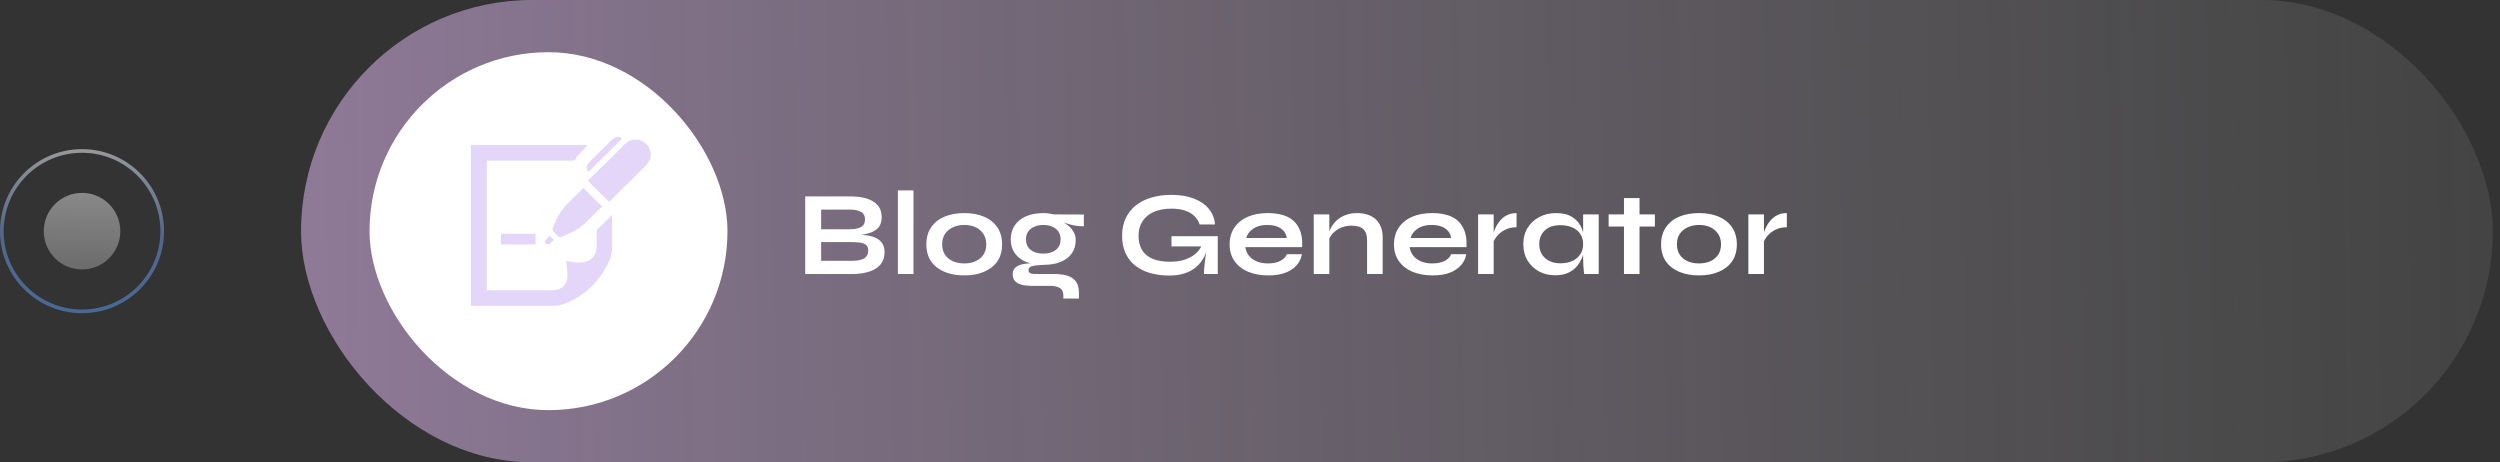 <svg width="292" height="54" viewBox="0 0 292 54" fill="none" xmlns="http://www.w3.org/2000/svg">
<rect x="0" y="0" width="292" height="54" fill="#333333" stroke="none"/>
<path d="M5.111 27C5.111 29.469 7.112 31.471 9.582 31.471C12.051 31.471 14.053 29.469 14.053 27C14.053 24.531 12.051 22.529 9.582 22.529C7.112 22.529 5.111 24.531 5.111 27Z" fill="url(#paint0_linear_1058_4054)" fill-opacity="0.5"/>
<path fill-rule="evenodd" clip-rule="evenodd" d="M9.581 36.155C4.525 36.155 0.427 32.056 0.427 27C0.427 21.944 4.525 17.845 9.581 17.845C14.637 17.845 18.736 21.944 18.736 27C18.736 32.056 14.637 36.155 9.581 36.155ZM9.581 36.581C4.29 36.581 0.001 32.291 0.001 27C0.001 21.709 4.29 17.419 9.581 17.419C14.873 17.419 19.162 21.709 19.162 27C19.162 32.291 14.873 36.581 9.581 36.581Z" fill="url(#paint1_linear_1058_4054)" fill-opacity="0.5"/>
<rect x="35.162" width="256" height="54" rx="27" fill="url(#paint2_linear_1058_4054)"/>
<rect x="43.162" y="6.097" width="41.807" height="41.807" rx="20.903" fill="white"/>
<path d="M55 16.937H68.641C68.58 17.013 68.545 17.063 68.502 17.107C68.153 17.471 67.802 17.836 67.455 18.2C67.397 18.254 67.353 18.32 67.324 18.393C67.225 18.727 66.996 18.771 66.674 18.77C63.515 18.759 60.355 18.761 57.199 18.762H56.862V33.906H57.217C59.657 33.906 62.098 33.906 64.539 33.906C65.561 33.906 66.276 33.247 66.281 32.236C66.281 31.695 66.19 31.155 66.14 30.615C66.136 30.574 66.134 30.534 66.131 30.484C66.558 30.544 66.967 30.629 67.379 30.651C68.162 30.692 68.907 30.584 69.388 29.863C69.638 29.488 69.678 29.052 69.686 28.617C69.695 28.097 69.686 27.576 69.691 27.056C69.691 26.968 69.713 26.855 69.769 26.795C70.326 26.235 70.891 25.682 71.476 25.109C71.486 25.154 71.493 25.198 71.496 25.243C71.496 26.457 71.49 27.672 71.496 28.887C71.501 29.57 71.312 30.205 71.008 30.802C69.917 32.942 68.3 34.539 66.033 35.441C65.52 35.639 64.973 35.736 64.422 35.728C61.281 35.726 58.141 35.726 55 35.728V16.937Z" fill="#E4D6F8"/>
<path d="M76 18.342C75.869 18.856 75.543 19.236 75.171 19.599C73.821 20.919 72.482 22.254 71.142 23.577L68.654 21.105C69.254 20.517 69.862 19.924 70.468 19.327C71.273 18.531 72.104 17.759 72.872 16.932C73.911 15.808 75.674 16.298 75.962 17.687C75.965 17.699 75.987 17.708 76 17.718V18.342Z" fill="#E4D6F8"/>
<path d="M72.325 16L72.655 16.2L68.744 20.07C68.477 19.806 68.436 19.434 68.698 19.1C68.868 18.882 69.075 18.691 69.272 18.494C69.981 17.788 70.689 17.078 71.409 16.382C71.566 16.229 71.773 16.126 71.958 16H72.325Z" fill="#E4D6F8"/>
<path d="M68.136 21.954L70.33 24.12C69.824 24.615 69.301 25.098 68.81 25.612C67.909 26.554 66.829 27.207 65.607 27.653C65.397 27.731 65.254 27.71 65.108 27.538C64.951 27.353 64.757 27.199 64.599 27.014C64.57 26.977 64.55 26.934 64.539 26.889C64.529 26.843 64.529 26.795 64.538 26.75C64.927 25.594 65.504 24.548 66.391 23.686C66.974 23.113 67.552 22.533 68.136 21.954Z" fill="#E4D6F8"/>
<path d="M58.514 27.305H62.547V28.558H58.514V27.305Z" fill="#E4D6F8"/>
<path d="M64.22 27.515L64.681 28.029C64.519 28.178 64.361 28.369 64.161 28.49C64.059 28.552 63.846 28.537 63.743 28.469C63.593 28.37 63.593 28.179 63.717 28.035C63.868 27.86 64.038 27.701 64.22 27.515Z" fill="#E4D6F8"/>
<g clip-path="url(#clip0_1058_4054)">
<path d="M94.047 32V22.942H99.269C100.482 22.942 101.401 23.147 102.027 23.558C102.661 23.959 102.979 24.561 102.979 25.364C102.979 25.877 102.853 26.283 102.601 26.582C102.349 26.871 101.989 27.086 101.523 27.226C101.065 27.366 100.524 27.455 99.899 27.492L99.955 27.394C100.412 27.403 100.841 27.436 101.243 27.492C101.653 27.548 102.013 27.651 102.321 27.8C102.629 27.949 102.871 28.159 103.049 28.43C103.226 28.691 103.315 29.037 103.315 29.466C103.315 30.026 103.165 30.493 102.867 30.866C102.568 31.23 102.153 31.505 101.621 31.692C101.089 31.879 100.473 31.981 99.773 32H94.047ZM95.909 30.46H99.577C100.165 30.46 100.617 30.367 100.935 30.18C101.252 29.984 101.411 29.676 101.411 29.256C101.411 28.948 101.317 28.724 101.131 28.584C100.944 28.444 100.697 28.36 100.389 28.332C100.081 28.295 99.749 28.276 99.395 28.276H95.909V30.46ZM95.909 26.778H99.199C99.787 26.778 100.239 26.694 100.557 26.526C100.874 26.349 101.033 26.05 101.033 25.63C101.033 25.21 100.874 24.916 100.557 24.748C100.239 24.571 99.819 24.482 99.297 24.482H95.909V26.778ZM104.873 22.242H106.693V32H104.873V22.242ZM112.635 32.168C111.758 32.168 110.983 32.028 110.311 31.748C109.649 31.468 109.131 31.062 108.757 30.53C108.384 29.989 108.197 29.326 108.197 28.542C108.197 27.758 108.384 27.095 108.757 26.554C109.131 26.003 109.649 25.588 110.311 25.308C110.983 25.028 111.758 24.888 112.635 24.888C113.513 24.888 114.278 25.028 114.931 25.308C115.594 25.588 116.112 26.003 116.485 26.554C116.859 27.095 117.045 27.758 117.045 28.542C117.045 29.326 116.859 29.989 116.485 30.53C116.112 31.062 115.594 31.468 114.931 31.748C114.278 32.028 113.513 32.168 112.635 32.168ZM112.635 30.768C113.121 30.768 113.555 30.684 113.937 30.516C114.329 30.339 114.637 30.087 114.861 29.76C115.085 29.424 115.197 29.018 115.197 28.542C115.197 28.066 115.085 27.66 114.861 27.324C114.637 26.979 114.334 26.717 113.951 26.54C113.569 26.363 113.13 26.274 112.635 26.274C112.15 26.274 111.711 26.363 111.319 26.54C110.927 26.717 110.615 26.974 110.381 27.31C110.157 27.646 110.045 28.057 110.045 28.542C110.045 29.018 110.157 29.424 110.381 29.76C110.605 30.087 110.913 30.339 111.305 30.516C111.697 30.684 112.141 30.768 112.635 30.768ZM121.863 30.936C121.107 30.936 120.439 30.824 119.861 30.6C119.291 30.367 118.848 30.026 118.531 29.578C118.213 29.13 118.055 28.589 118.055 27.954C118.055 27.329 118.209 26.787 118.517 26.33C118.825 25.873 119.263 25.518 119.833 25.266C120.411 25.014 121.088 24.888 121.863 24.888C122.077 24.888 122.283 24.902 122.479 24.93C122.684 24.958 122.885 24.995 123.081 25.042L126.595 25.056V26.428C126.119 26.437 125.633 26.381 125.139 26.26C124.653 26.129 124.224 25.989 123.851 25.84L123.809 25.742C124.126 25.891 124.425 26.078 124.705 26.302C124.985 26.517 125.209 26.769 125.377 27.058C125.554 27.338 125.643 27.665 125.643 28.038C125.643 28.645 125.489 29.167 125.181 29.606C124.873 30.035 124.434 30.367 123.865 30.6C123.305 30.824 122.637 30.936 121.863 30.936ZM124.201 34.87V34.534C124.201 34.105 124.061 33.806 123.781 33.638C123.51 33.47 123.137 33.386 122.661 33.386H120.491C120.071 33.386 119.716 33.353 119.427 33.288C119.147 33.223 118.923 33.129 118.755 33.008C118.587 32.887 118.465 32.742 118.391 32.574C118.316 32.415 118.279 32.243 118.279 32.056C118.279 31.683 118.4 31.403 118.643 31.216C118.885 31.02 119.212 30.889 119.623 30.824C120.033 30.759 120.486 30.745 120.981 30.782L121.863 30.936C121.275 30.955 120.836 31.006 120.547 31.09C120.267 31.165 120.127 31.319 120.127 31.552C120.127 31.692 120.183 31.804 120.295 31.888C120.407 31.963 120.565 32 120.771 32H123.053C123.678 32 124.21 32.065 124.649 32.196C125.097 32.336 125.437 32.565 125.671 32.882C125.904 33.209 126.021 33.652 126.021 34.212V34.87H124.201ZM121.863 29.62C122.264 29.62 122.614 29.555 122.913 29.424C123.221 29.293 123.459 29.107 123.627 28.864C123.795 28.612 123.879 28.313 123.879 27.968C123.879 27.613 123.795 27.31 123.627 27.058C123.459 26.806 123.225 26.615 122.927 26.484C122.628 26.344 122.273 26.274 121.863 26.274C121.461 26.274 121.107 26.344 120.799 26.484C120.491 26.615 120.253 26.806 120.085 27.058C119.917 27.31 119.833 27.613 119.833 27.968C119.833 28.313 119.917 28.612 120.085 28.864C120.253 29.107 120.486 29.293 120.785 29.424C121.093 29.555 121.452 29.62 121.863 29.62ZM136.606 32.182C135.766 32.182 135.006 32.084 134.324 31.888C133.652 31.692 133.069 31.398 132.574 31.006C132.089 30.614 131.716 30.129 131.454 29.55C131.193 28.971 131.062 28.304 131.062 27.548C131.062 26.783 131.198 26.106 131.468 25.518C131.748 24.921 132.14 24.417 132.644 24.006C133.158 23.595 133.764 23.287 134.464 23.082C135.174 22.867 135.958 22.76 136.816 22.76C137.834 22.76 138.711 22.905 139.448 23.194C140.186 23.474 140.764 23.871 141.184 24.384C141.614 24.897 141.856 25.509 141.912 26.218H140.12C139.999 25.845 139.798 25.523 139.518 25.252C139.248 24.972 138.888 24.757 138.44 24.608C137.992 24.449 137.451 24.37 136.816 24.37C136.004 24.37 135.309 24.501 134.73 24.762C134.161 25.023 133.727 25.392 133.428 25.868C133.13 26.344 132.98 26.904 132.98 27.548C132.98 28.173 133.111 28.715 133.372 29.172C133.634 29.62 134.035 29.965 134.576 30.208C135.127 30.451 135.827 30.572 136.676 30.572C137.33 30.572 137.904 30.488 138.398 30.32C138.902 30.143 139.322 29.909 139.658 29.62C139.994 29.321 140.232 28.99 140.372 28.626L141.1 28.36C140.979 29.564 140.522 30.502 139.728 31.174C138.944 31.846 137.904 32.182 136.606 32.182ZM140.624 32C140.624 31.711 140.643 31.379 140.68 31.006C140.718 30.623 140.764 30.241 140.82 29.858C140.876 29.466 140.928 29.107 140.974 28.78H136.83V27.59H142.234V32H140.624ZM150.299 29.69H152.063C151.989 30.166 151.788 30.591 151.461 30.964C151.144 31.337 150.71 31.631 150.159 31.846C149.609 32.061 148.937 32.168 148.143 32.168C147.257 32.168 146.473 32.028 145.791 31.748C145.11 31.459 144.578 31.043 144.195 30.502C143.813 29.961 143.621 29.307 143.621 28.542C143.621 27.777 143.808 27.123 144.181 26.582C144.555 26.031 145.073 25.611 145.735 25.322C146.407 25.033 147.191 24.888 148.087 24.888C149.002 24.888 149.763 25.033 150.369 25.322C150.976 25.611 151.424 26.05 151.713 26.638C152.012 27.217 152.138 27.959 152.091 28.864H145.455C145.502 29.219 145.633 29.541 145.847 29.83C146.071 30.119 146.37 30.348 146.743 30.516C147.126 30.684 147.579 30.768 148.101 30.768C148.68 30.768 149.161 30.67 149.543 30.474C149.935 30.269 150.187 30.007 150.299 29.69ZM148.003 26.274C147.331 26.274 146.785 26.423 146.365 26.722C145.945 27.011 145.675 27.371 145.553 27.8H150.285C150.239 27.333 150.015 26.965 149.613 26.694C149.221 26.414 148.685 26.274 148.003 26.274ZM153.445 25.042H155.265V32H153.445V25.042ZM158.499 24.888C158.929 24.888 159.325 24.944 159.689 25.056C160.053 25.168 160.371 25.341 160.641 25.574C160.912 25.807 161.122 26.106 161.271 26.47C161.421 26.825 161.495 27.249 161.495 27.744V32H159.675V28.066C159.675 27.478 159.531 27.049 159.241 26.778C158.961 26.498 158.499 26.358 157.855 26.358C157.37 26.358 156.931 26.451 156.539 26.638C156.147 26.825 155.83 27.063 155.587 27.352C155.345 27.632 155.205 27.926 155.167 28.234L155.153 27.52C155.2 27.193 155.307 26.876 155.475 26.568C155.643 26.26 155.867 25.98 156.147 25.728C156.437 25.467 156.777 25.261 157.169 25.112C157.561 24.963 158.005 24.888 158.499 24.888ZM169.495 29.69H171.259C171.184 30.166 170.983 30.591 170.657 30.964C170.339 31.337 169.905 31.631 169.355 31.846C168.804 32.061 168.132 32.168 167.339 32.168C166.452 32.168 165.668 32.028 164.987 31.748C164.305 31.459 163.773 31.043 163.391 30.502C163.008 29.961 162.817 29.307 162.817 28.542C162.817 27.777 163.003 27.123 163.377 26.582C163.75 26.031 164.268 25.611 164.931 25.322C165.603 25.033 166.387 24.888 167.283 24.888C168.197 24.888 168.958 25.033 169.565 25.322C170.171 25.611 170.619 26.05 170.909 26.638C171.207 27.217 171.333 27.959 171.287 28.864H164.651C164.697 29.219 164.828 29.541 165.043 29.83C165.267 30.119 165.565 30.348 165.939 30.516C166.321 30.684 166.774 30.768 167.297 30.768C167.875 30.768 168.356 30.67 168.739 30.474C169.131 30.269 169.383 30.007 169.495 29.69ZM167.199 26.274C166.527 26.274 165.981 26.423 165.561 26.722C165.141 27.011 164.87 27.371 164.749 27.8H169.481C169.434 27.333 169.21 26.965 168.809 26.694C168.417 26.414 167.88 26.274 167.199 26.274ZM172.641 25.042H174.461V32H172.641V25.042ZM177.135 26.54C176.612 26.54 176.159 26.643 175.777 26.848C175.394 27.044 175.086 27.287 174.853 27.576C174.619 27.865 174.456 28.145 174.363 28.416L174.349 27.646C174.358 27.534 174.395 27.371 174.461 27.156C174.526 26.932 174.624 26.694 174.755 26.442C174.885 26.181 175.058 25.933 175.273 25.7C175.487 25.457 175.749 25.261 176.057 25.112C176.365 24.963 176.724 24.888 177.135 24.888V26.54ZM181.648 32.154C180.957 32.154 180.327 32.005 179.758 31.706C179.198 31.398 178.75 30.973 178.414 30.432C178.087 29.881 177.924 29.247 177.924 28.528C177.924 27.791 178.092 27.151 178.428 26.61C178.764 26.069 179.217 25.649 179.786 25.35C180.365 25.042 181.018 24.888 181.746 24.888C182.549 24.888 183.193 25.051 183.678 25.378C184.173 25.695 184.532 26.129 184.756 26.68C184.98 27.231 185.092 27.847 185.092 28.528C185.092 28.939 185.027 29.359 184.896 29.788C184.765 30.208 184.565 30.6 184.294 30.964C184.023 31.319 183.669 31.608 183.23 31.832C182.791 32.047 182.264 32.154 181.648 32.154ZM182.236 30.754C182.787 30.754 183.263 30.661 183.664 30.474C184.065 30.287 184.373 30.026 184.588 29.69C184.803 29.354 184.91 28.967 184.91 28.528C184.91 28.052 184.798 27.651 184.574 27.324C184.359 26.988 184.051 26.736 183.65 26.568C183.258 26.391 182.787 26.302 182.236 26.302C181.461 26.302 180.859 26.507 180.43 26.918C180.001 27.319 179.786 27.856 179.786 28.528C179.786 28.976 179.889 29.368 180.094 29.704C180.299 30.031 180.584 30.287 180.948 30.474C181.321 30.661 181.751 30.754 182.236 30.754ZM184.91 25.042H186.73V32H185.036C185.036 32 185.022 31.911 184.994 31.734C184.975 31.547 184.957 31.314 184.938 31.034C184.919 30.754 184.91 30.479 184.91 30.208V25.042ZM187.887 25.042H193.291V26.456H187.887V25.042ZM189.679 23.138H191.499V32H189.679V23.138ZM198.454 32.168C197.576 32.168 196.802 32.028 196.13 31.748C195.467 31.468 194.949 31.062 194.576 30.53C194.202 29.989 194.016 29.326 194.016 28.542C194.016 27.758 194.202 27.095 194.576 26.554C194.949 26.003 195.467 25.588 196.13 25.308C196.802 25.028 197.576 24.888 198.454 24.888C199.331 24.888 200.096 25.028 200.75 25.308C201.412 25.588 201.93 26.003 202.304 26.554C202.677 27.095 202.864 27.758 202.864 28.542C202.864 29.326 202.677 29.989 202.304 30.53C201.93 31.062 201.412 31.468 200.75 31.748C200.096 32.028 199.331 32.168 198.454 32.168ZM198.454 30.768C198.939 30.768 199.373 30.684 199.756 30.516C200.148 30.339 200.456 30.087 200.68 29.76C200.904 29.424 201.016 29.018 201.016 28.542C201.016 28.066 200.904 27.66 200.68 27.324C200.456 26.979 200.152 26.717 199.77 26.54C199.387 26.363 198.948 26.274 198.454 26.274C197.968 26.274 197.53 26.363 197.138 26.54C196.746 26.717 196.433 26.974 196.2 27.31C195.976 27.646 195.864 28.057 195.864 28.542C195.864 29.018 195.976 29.424 196.2 29.76C196.424 30.087 196.732 30.339 197.124 30.516C197.516 30.684 197.959 30.768 198.454 30.768ZM204.209 25.042H206.029V32H204.209V25.042ZM208.703 26.54C208.18 26.54 207.728 26.643 207.345 26.848C206.962 27.044 206.654 27.287 206.421 27.576C206.188 27.865 206.024 28.145 205.931 28.416L205.917 27.646C205.926 27.534 205.964 27.371 206.029 27.156C206.094 26.932 206.192 26.694 206.323 26.442C206.454 26.181 206.626 25.933 206.841 25.7C207.056 25.457 207.317 25.261 207.625 25.112C207.933 24.963 208.292 24.888 208.703 24.888V26.54Z" fill="white"/>
</g>
<defs>
<linearGradient id="paint0_linear_1058_4054" x1="9.581" y1="17.419" x2="9.125" y2="48.899" gradientUnits="userSpaceOnUse">
<stop stop-color="white"/>
<stop offset="1" stop-color="white" stop-opacity="0"/>
</linearGradient>
<linearGradient id="paint1_linear_1058_4054" x1="9.581" y1="17.419" x2="9.368" y2="40.626" gradientUnits="userSpaceOnUse">
<stop stop-color="white"/>
<stop offset="0.413" stop-color="#779CE8"/>
<stop offset="1" stop-color="#51A2FF"/>
</linearGradient>
<linearGradient id="paint2_linear_1058_4054" x1="35.162" y1="30.857" x2="291.636" y2="26.542" gradientUnits="userSpaceOnUse">
<stop stop-color="#E7BDF9" stop-opacity="0.51"/>
<stop offset="1" stop-color="#BCBCBC" stop-opacity="0.12"/>
</linearGradient>
<clipPath id="clip0_1058_4054">
<rect width="165" height="49" fill="white" transform="translate(84.969 2.5)"/>
</clipPath>
</defs>
</svg>
